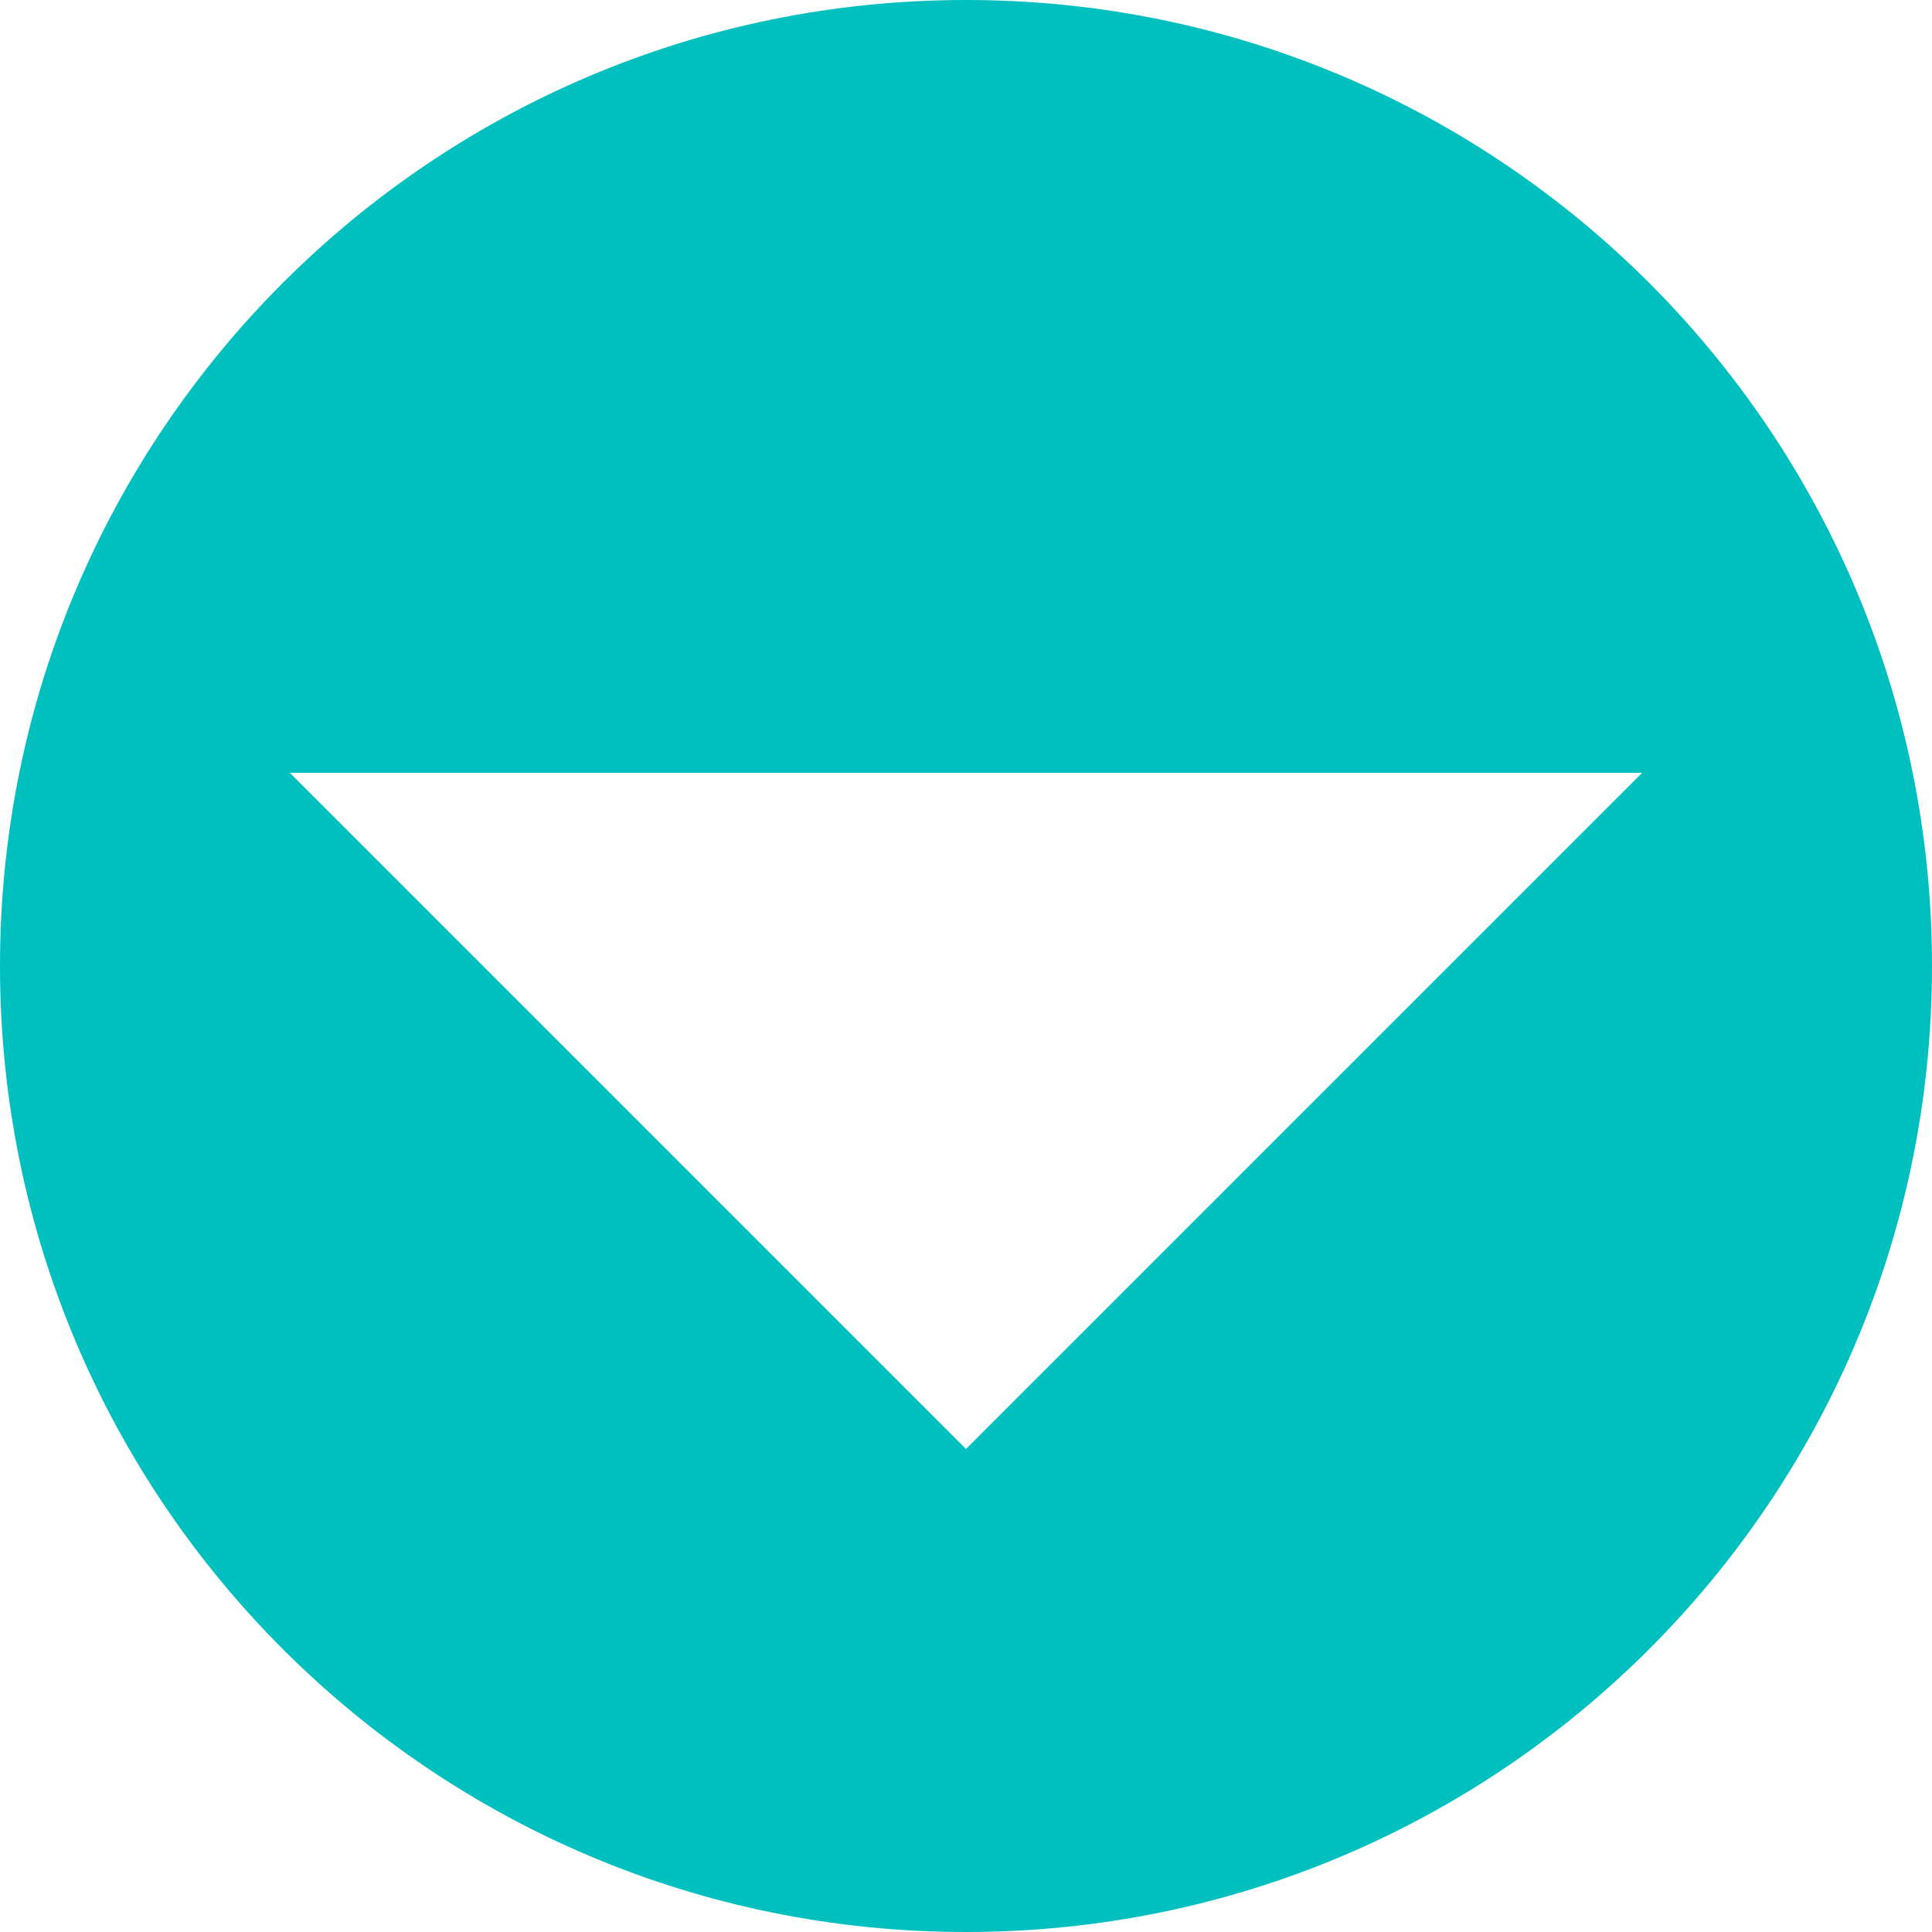 ﻿<?xml version="1.0" encoding="utf-8"?>
<svg version="1.1" xmlns:xlink="http://www.w3.org/1999/xlink" width="20px" height="20px" xmlns="http://www.w3.org/2000/svg">
  <g transform="matrix(1 0 0 1 -1027 -376 )">
    <path d="M 0 10  C 0 15.525  4.475 20  10 20  C 15.525 20  20 15.525  20 10  C 20 4.475  15.525 0  10 0  C 4.475 0  0 4.475  0 10  Z M 17 8  L 10 15  L 3 8  L 17 8  Z " fill-rule="nonzero" fill="#00bfbf" stroke="none" transform="matrix(1 0 0 1 1027 376 )" />
  </g>
</svg>